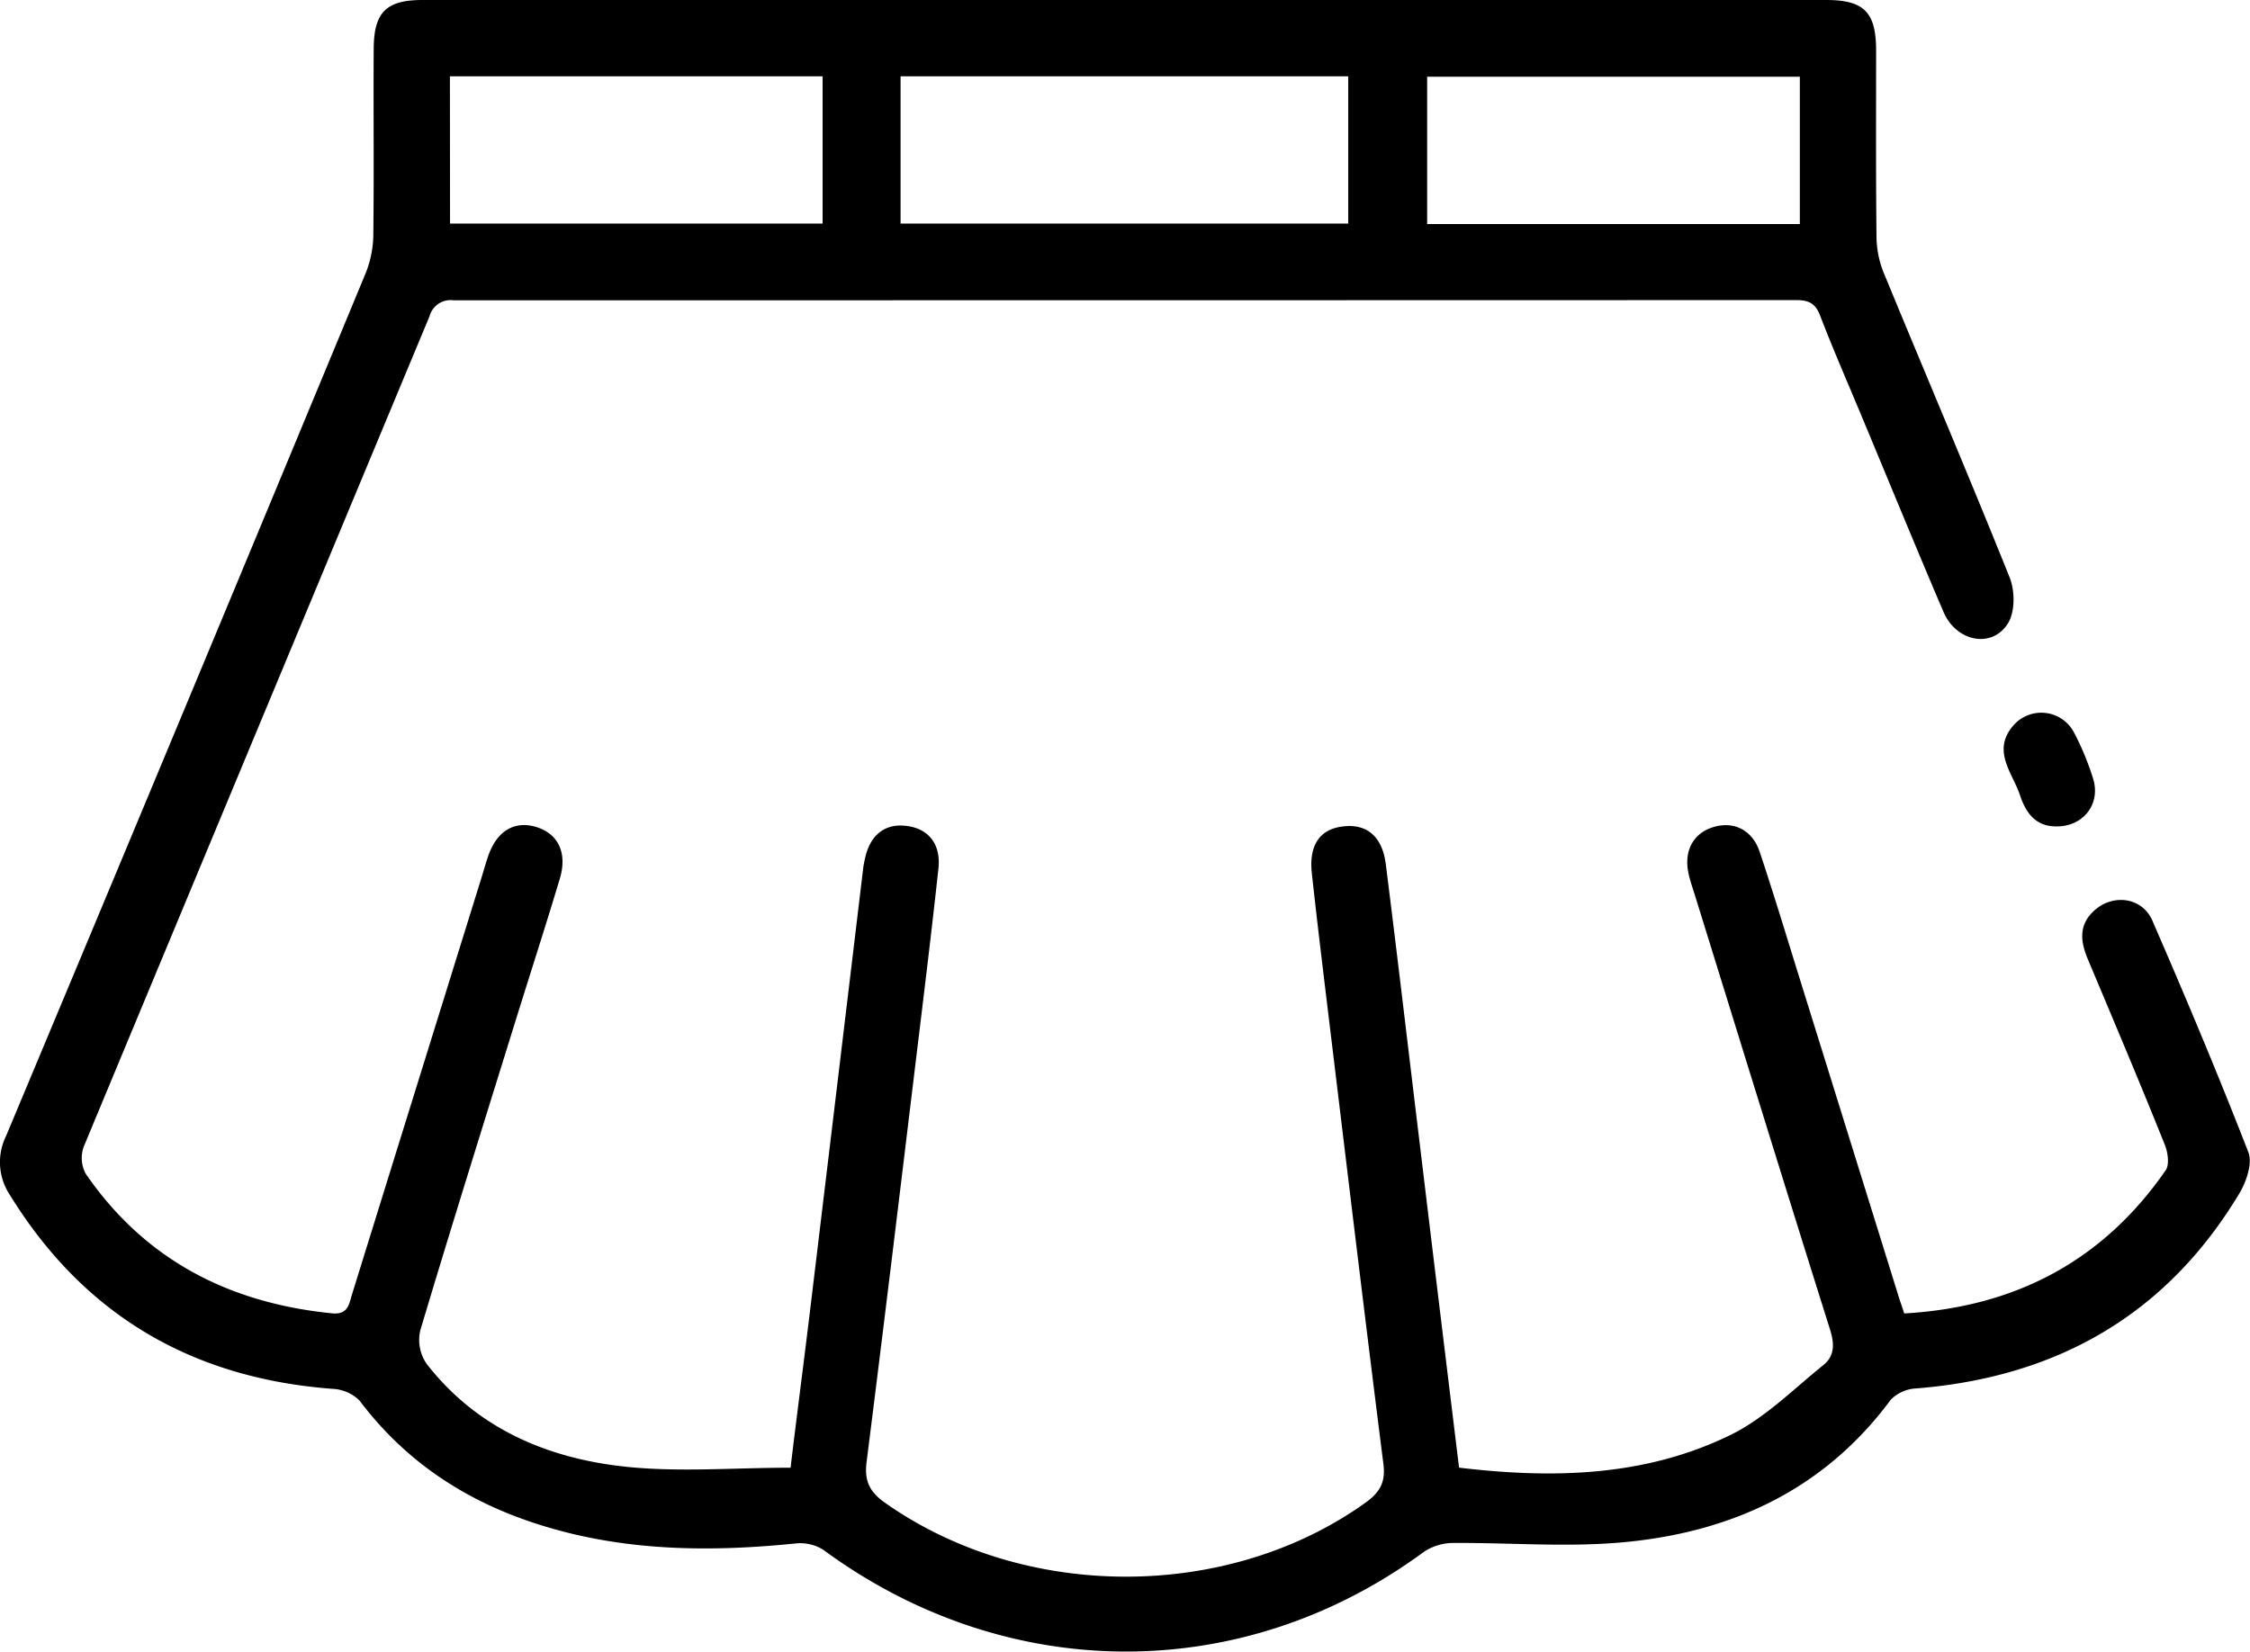 <svg xmlns="http://www.w3.org/2000/svg" viewBox="0 0 359.57 264.1"><g id="katman_2" data-name="katman 2"><g id="katman_1-2" data-name="katman 1"><path d="M233.17,234.6c15.26,1.82,29.86,1.39,43.41-5.24,5.44-2.67,10-7.28,14.79-11.14,1.85-1.48,1.81-3.43,1.07-5.75-7.27-23.09-14.4-46.22-21.57-69.35-.37-1.19-.8-2.37-1.05-3.59-.74-3.61.85-6.42,4.08-7.35s6.14.49,7.32,4c2.29,6.87,4.38,13.8,6.53,20.71q7.78,25,15.56,50c.29,1,.63,1.87,1,3.06,17.67-1,31.73-8.35,41.79-22.89.62-.91.35-2.85-.14-4.06-4-10-8.18-19.84-12.33-29.74-1.14-2.73-1.46-5.33.92-7.59,3-2.87,7.77-2.32,9.43,1.51,5.32,12.25,10.5,24.57,15.33,37,.68,1.77-.32,4.72-1.44,6.58-11.7,19.48-29.25,29.4-51.7,31.18a6.11,6.11,0,0,0-4,1.79c-10.8,14.6-25.84,21.36-43.35,22.85-8.79.74-17.71,0-26.56.06a8.5,8.5,0,0,0-4.71,1.42c-29,21.37-66.68,21.24-96-.34a7,7,0,0,0-4.44-1c-13.66,1.39-27.19,1.25-40.46-2.86-11.8-3.64-21.68-10-29.21-20A6.57,6.57,0,0,0,53.1,222c-22.37-1.7-39.64-11.74-51.49-30.94a9.47,9.47,0,0,1-.63-9.5q28.86-68.9,57.46-137.9a17.07,17.07,0,0,0,1.22-6.12c.12-9.88,0-19.75.06-29.63C59.73,2,61.67,0,67.51,0H291.82c6.09,0,8,1.94,8,8.13,0,9.87-.05,19.75.06,29.62A15.79,15.79,0,0,0,301,43.52c6.7,16.27,13.61,32.46,20.16,48.79.85,2.11.88,5.42-.23,7.26-2.5,4.15-8.28,3.06-10.34-1.75-4.42-10.33-8.67-20.72-13-31.09-2.25-5.41-4.61-10.79-6.71-16.26-.76-2-1.84-2.51-3.87-2.5Q179.74,48,72.47,48a3.49,3.49,0,0,0-3.83,2.56Q41,116.89,13.4,183.25a5.32,5.32,0,0,0,.28,4.34c9.47,13.8,22.92,20.69,39.35,22.34,2.62.27,2.74-1.46,3.25-3.11q10.32-33.25,20.66-66.5c.37-1.19.69-2.4,1.11-3.57,1.4-4,4.27-5.63,7.73-4.53s4.9,4.15,3.69,8.21c-2.22,7.41-4.6,14.77-6.9,22.16-5.18,16.68-10.41,33.35-15.41,50.09a6.75,6.75,0,0,0,1,5.3c8,10.32,19.23,15.11,31.71,16.46,8.61.92,17.4.17,26.47.17,1-8.38,2.11-16.77,3.12-25.17q4.26-35.34,8.49-70.69c.06-.49.17-1,.27-1.47.83-3.9,3.29-5.77,6.87-5.23,3.36.5,5.29,2.94,4.88,6.77-1.09,10.06-2.32,20.1-3.54,30.15-2.61,21.57-5.21,43.15-7.94,64.71-.38,3,.44,4.76,2.91,6.51,22.33,15.78,54.81,15.78,76.83,0,2.28-1.64,3.22-3.25,2.85-6.17-3-23.67-5.82-47.36-8.69-71-.94-7.81-1.9-15.63-2.75-23.45-.48-4.43,1.25-7,4.87-7.45,3.81-.53,6.38,1.5,6.95,6,1.94,15.37,3.73,30.75,5.6,46.13C229.06,200.91,231.1,217.62,233.17,234.6ZM143.92,35.74h71.54V12.2H143.92Zm-72,0h59.54V12.2H71.9ZM287.63,12.26H228.07V35.81h59.56Z"/><path d="M328.58,132.1c-3.31,0-4.85-2.22-5.77-5-1.22-3.59-4.51-7.08-1.11-11.07a5.9,5.9,0,0,1,9.75,1.07,43.42,43.42,0,0,1,3,7.21C335.83,128.47,332.94,132.17,328.58,132.1Z"/></g></g></svg>